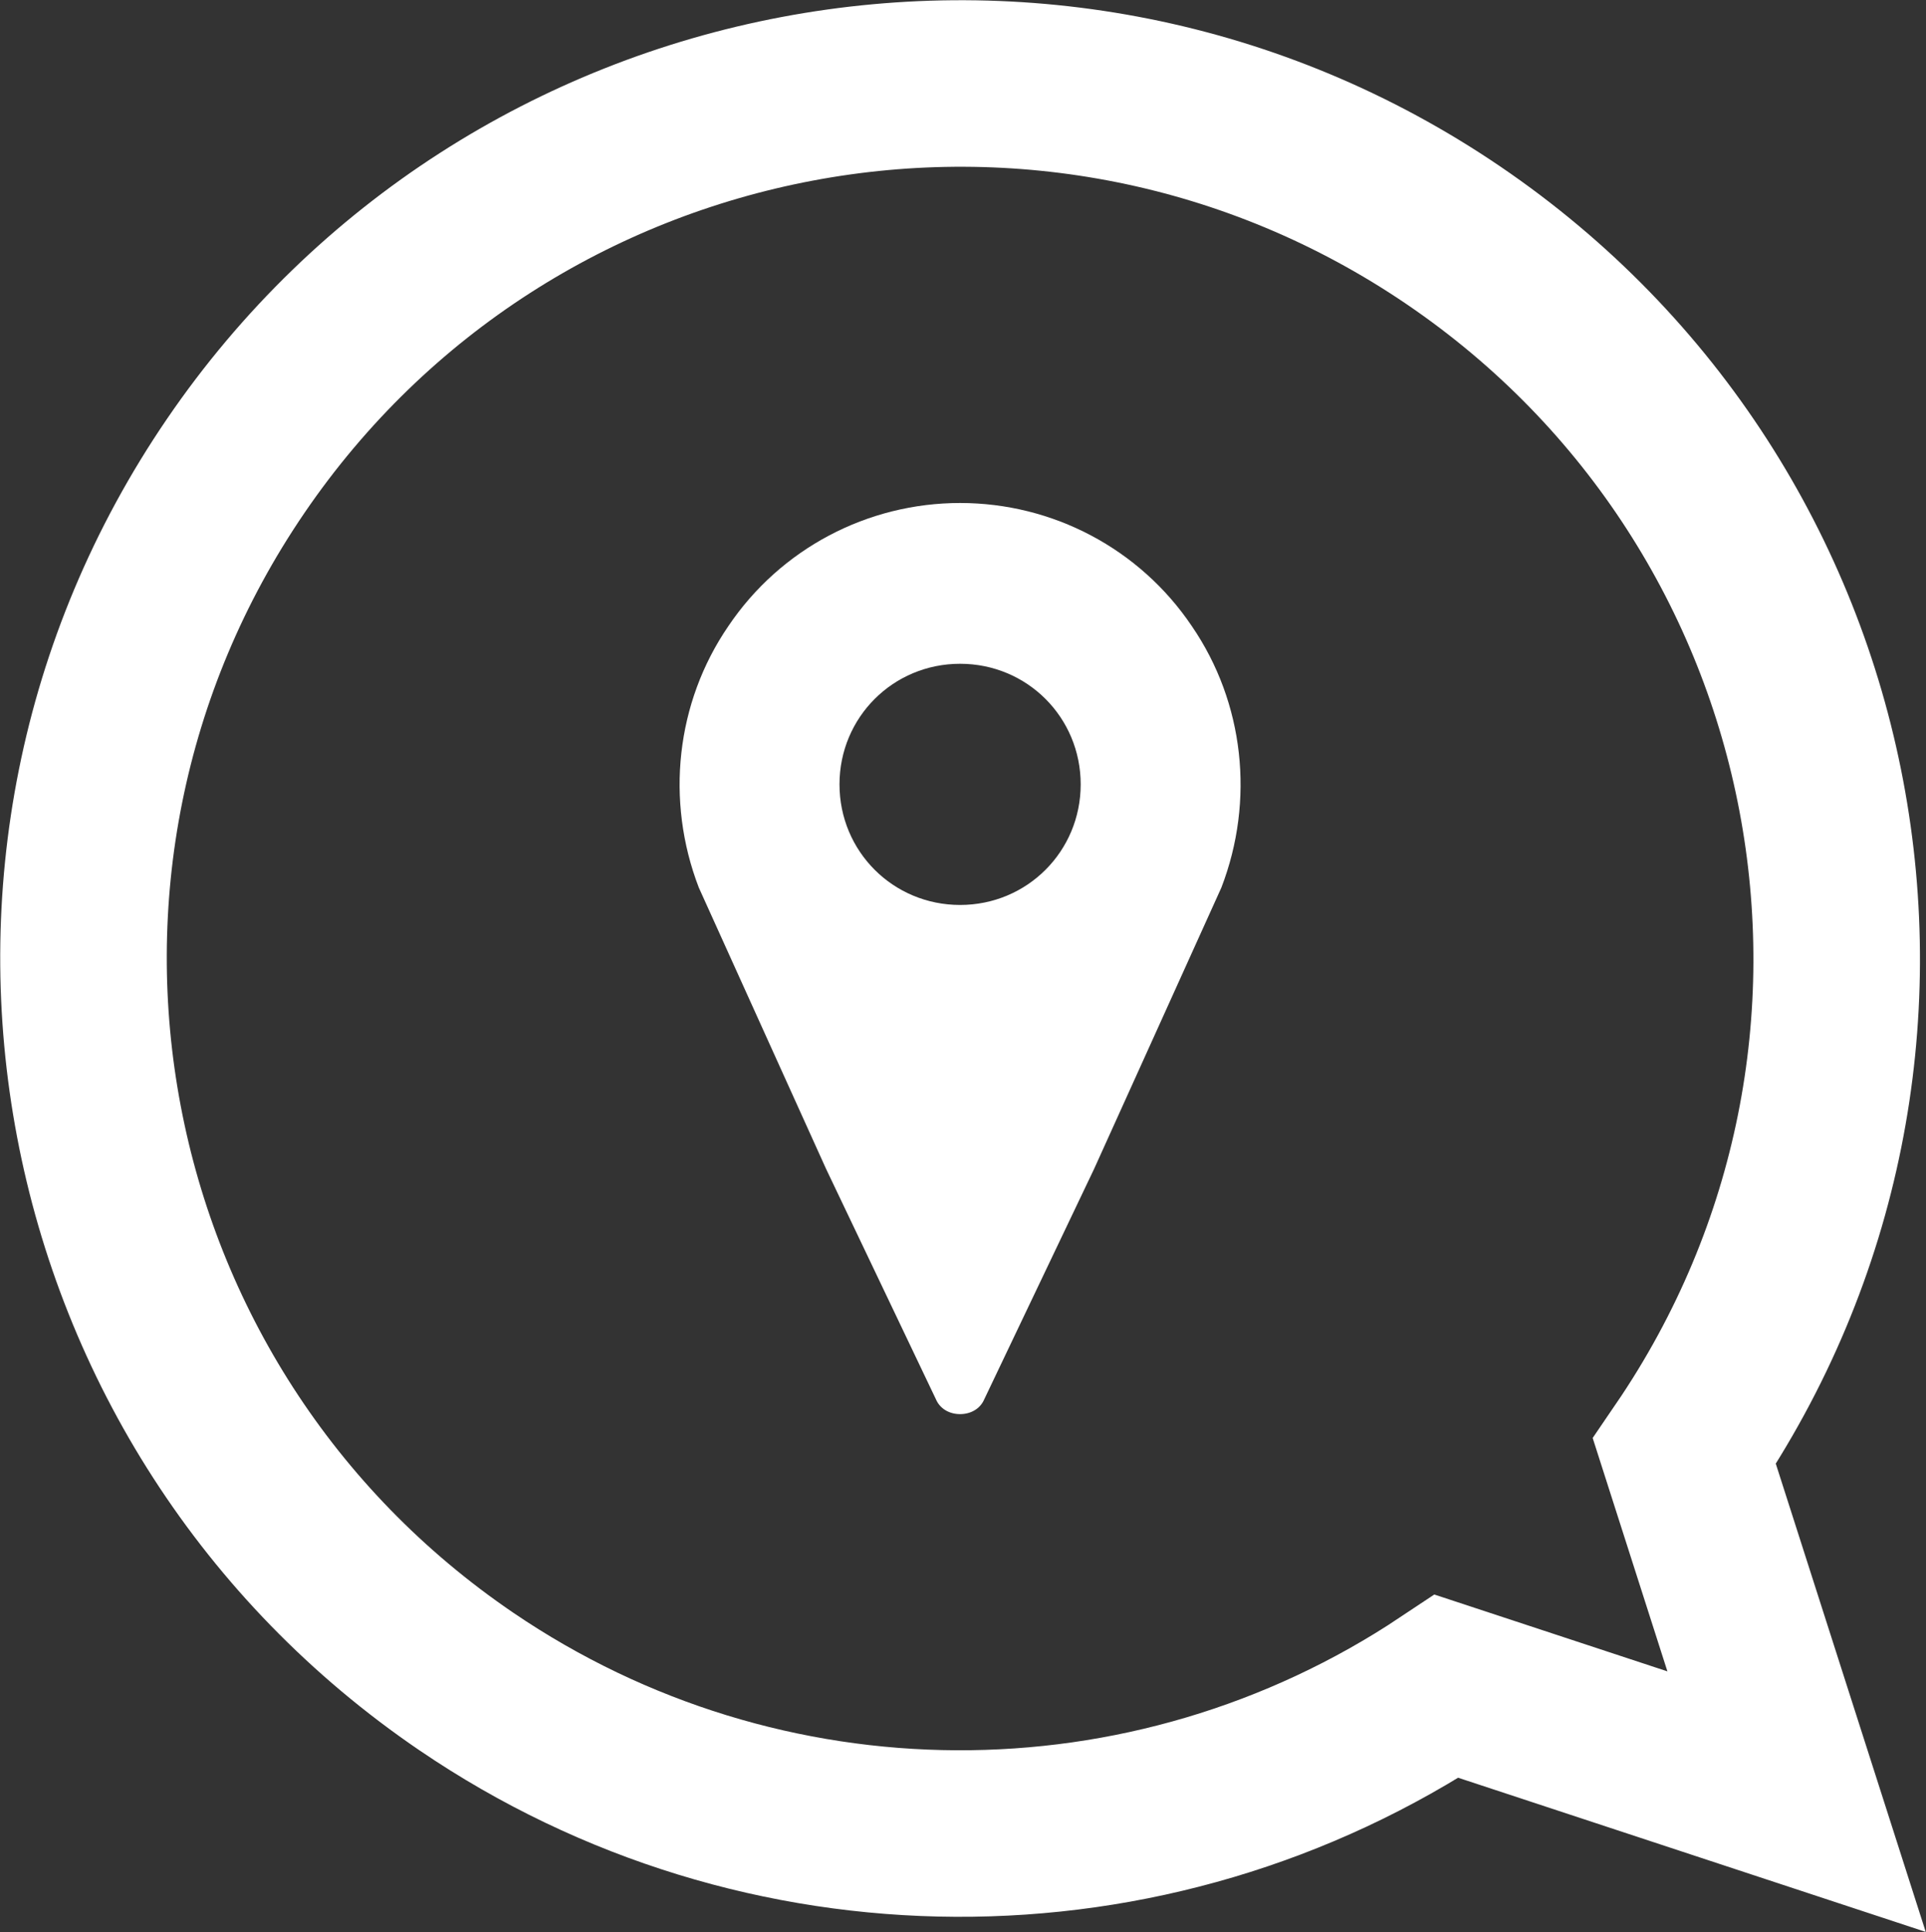 <svg width="7950" height="7976" xmlns="http://www.w3.org/2000/svg" xmlns:xlink="http://www.w3.org/1999/xlink" xml:space="preserve" overflow="hidden"><rect width="100%" height="100%" fill="#333333" stroke="none"/><g transform="translate(-2533 -2539)"><path d="M7092.31 7070.73 5646.18 6607.7C3997.75 7733.01 1750.7 7306.72 627.259 5655.56-496.186 4004.39-70.603 1753.61 1577.83 628.304 3226.25-497.006 5473.3-70.717 6596.75 1580.45 7425.96 2799.17 7433.64 4400.07 6616.16 5626.72Z" stroke="#ffffff" stroke-width="687.5" stroke-linecap="square" stroke-miterlimit="8" fill="none" fill-rule="evenodd" transform="matrix(1.83697e-16 1 1 -1.83697e-16 2878 2884)"/><g><g><g><path d="M6496 6274.75C6219.44 6274.75 5998.19 6053.5 5998.19 5776.94 5998.19 5500.38 6219.44 5279.12 6496 5279.12 6772.56 5279.12 6993.81 5500.38 6993.81 5776.94 6993.81 6053.5 6772.56 6274.75 6496 6274.75ZM6496 4615.38C6114.34 4615.38 5754.81 4803.44 5539.09 5124.25 5323.38 5439.53 5279.12 5843.31 5417.41 6202.84L5942.88 7364.41 6396.44 8315.78C6413.03 8354.5 6451.75 8376.62 6496 8376.62 6540.25 8376.62 6578.97 8354.5 6595.56 8315.78L7049.12 7364.41 7574.59 6202.84C7712.88 5843.31 7668.62 5439.53 7452.91 5124.25 7237.19 4803.44 6877.66 4615.38 6496 4615.38Z" fill="#ffffff"/></g></g></g></g></svg>